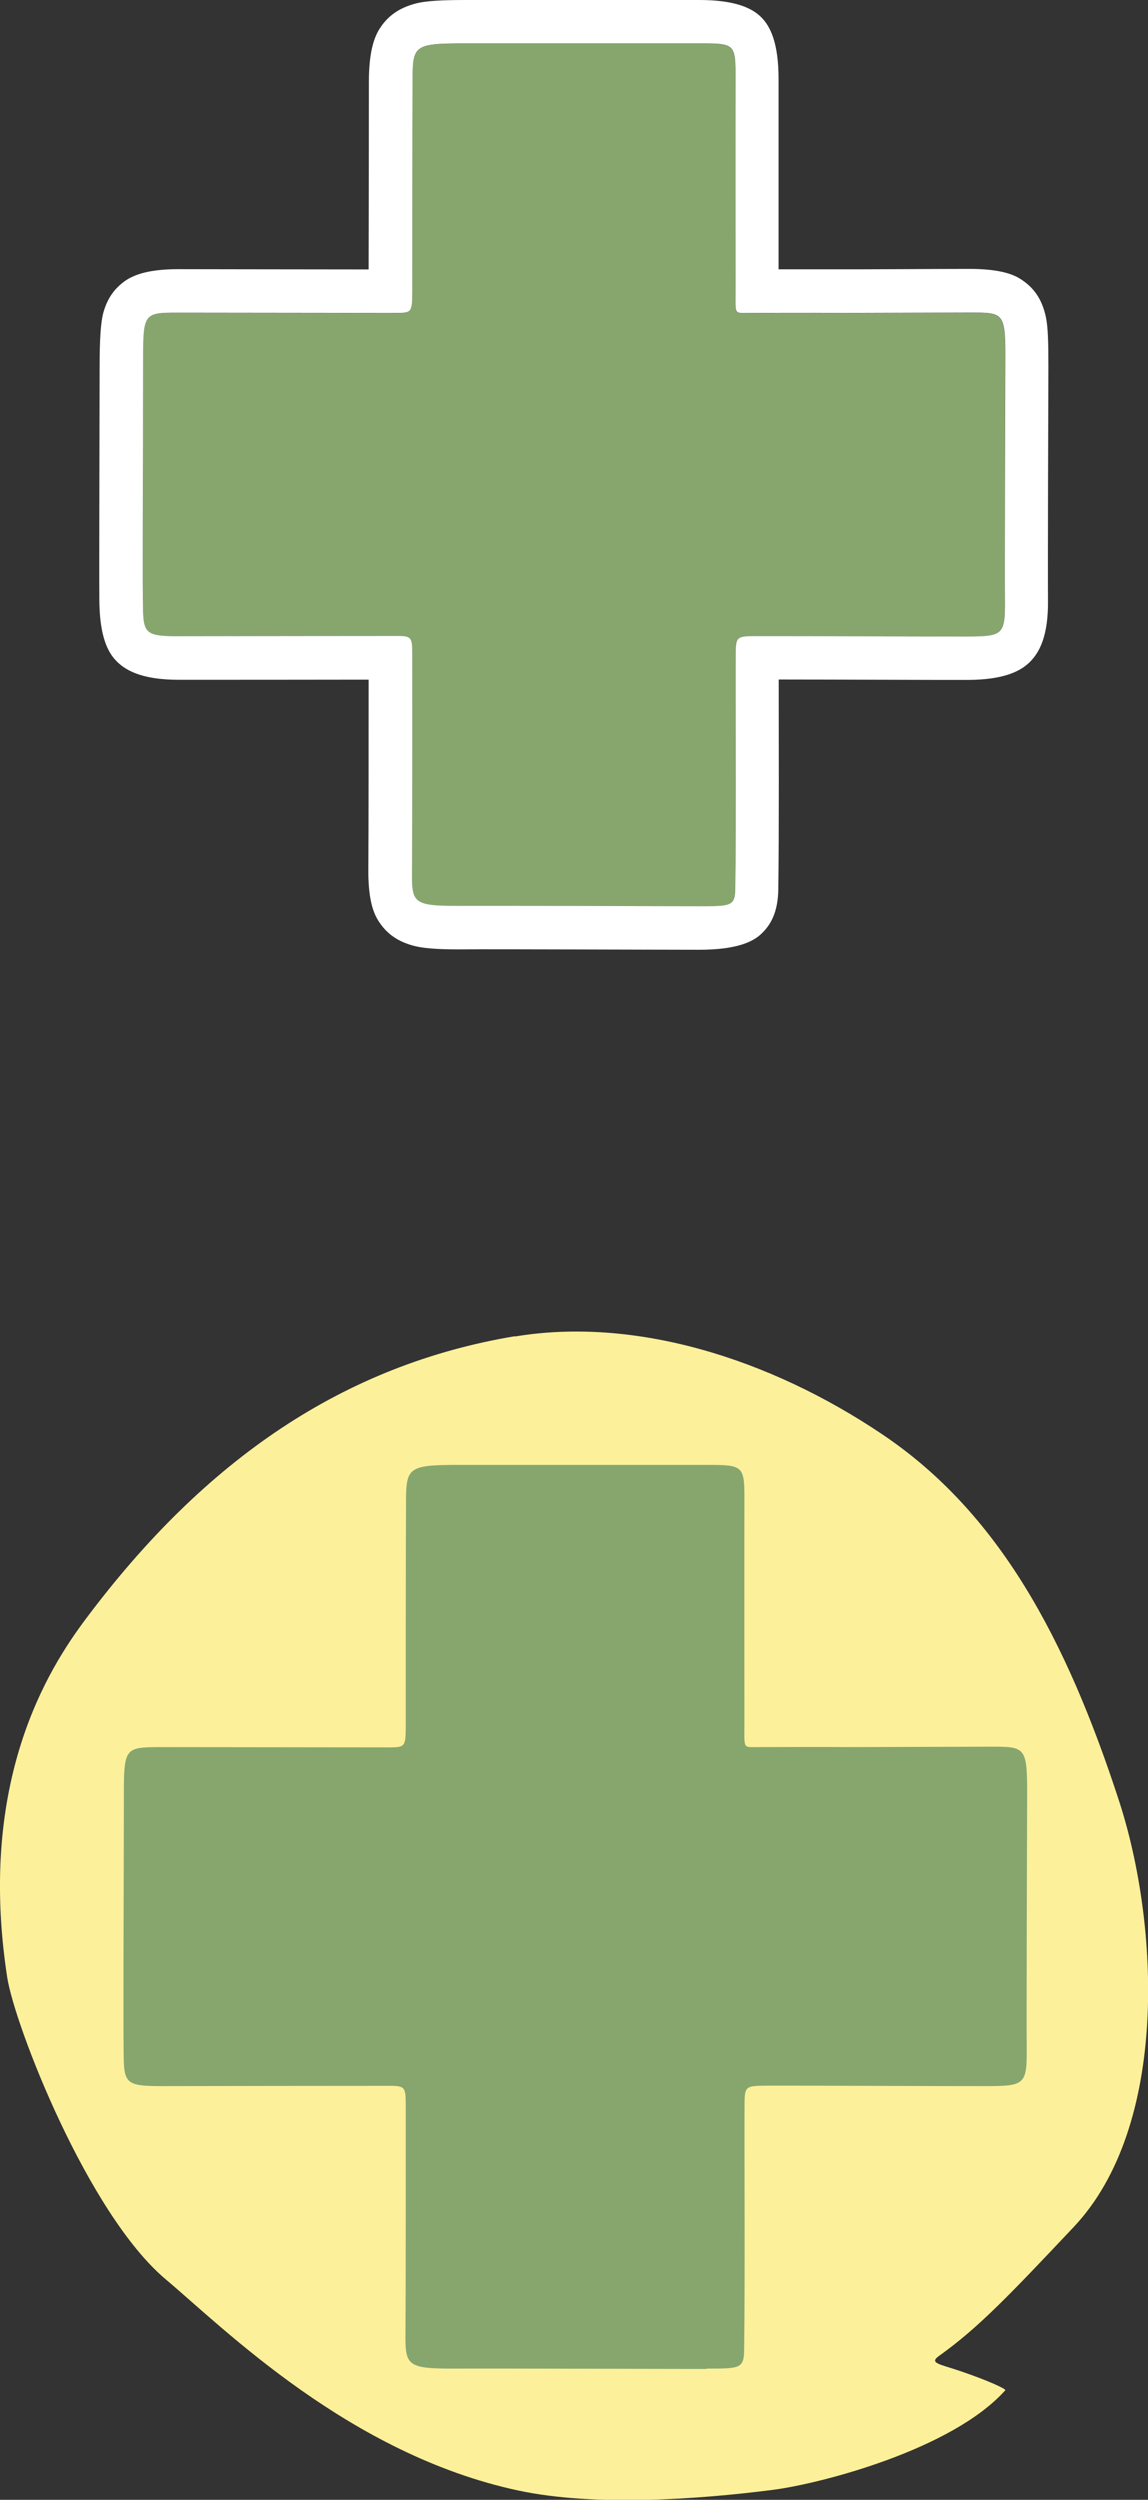 <?xml version="1.0" encoding="UTF-8"?>
<svg id="Ebene_2" data-name="Ebene 2" xmlns="http://www.w3.org/2000/svg" viewBox="0 0 84.71 184.35">
  <rect x="0" y="0" width="84.71" height="184.35" fill="#333333" stroke="none"/>
  <defs>
    <style>
      .cls-1 {
        fill: #fff;
      }

      .cls-1, .cls-2, .cls-3 {
        fill-rule: evenodd;
      }

      .cls-2 {
        fill: #fcf09a;
      }

      .cls-3 {
        fill: #86a66e;
      }
    </style>
  </defs>
  <g id="Ebene_1-2" data-name="Ebene 1">
    <g id="Steuerkreuz">
      <g id="Ebene11">
        <path class="cls-3" d="m51.6,66.84c-2.66,0-15.32-.04-17.18-.03-4.05.03-4.05-.1-4.03-2.72.03-3.74.02-15.11.02-15.84,0-1.32-.07-1.35-1.34-1.34-1.66,0-13.11.01-15.89.02-2.66,0-2.62-.25-2.65-2.7-.03-2.66.02-14.22.02-17.04,0-4.07-.09-4.12,2.58-4.12,2.23,0,13.43.02,15.97.02,1.27,0,1.3,0,1.31-1.58,0-3.73,0-11.37.02-15.53,0-2.65.08-2.77,3.99-2.77,4.07,0,14.85,0,17.18,0,2.64,0,2.67.03,2.66,2.64-.01,3.75,0,13.51,0,15.5,0,1.91-.13,1.74.97,1.74.68,0,4.63-.02,6.71,0,1.43,0,7.6-.03,9.58-.03,2.66,0,2.67-.03,2.65,3.99-.01,2.12-.05,15.21-.03,17.27.02,2.49-.16,2.62-2.72,2.63-2.12.01-15.12-.04-15.85-.03-1.23.02-1.29.1-1.3,1.34-.02,2.67.04,12.57-.03,17.27-.02,1.3-.29,1.31-2.64,1.31Z"/>
        <path class="cls-1" d="m27.21,19.87c-4.11,0-12.21-.02-14.07-.02-2.08,0-3.24.38-3.96.9-.68.5-1.21,1.16-1.52,2.19-.23.75-.31,2.04-.31,4.24,0,2.82-.04,14.4-.02,17.07.02,2.41.5,3.64,1.14,4.37.69.78,1.92,1.51,4.71,1.51,2.25,0,10.19,0,14.02-.01,0,3.55,0,11.04-.02,13.95-.02,1.95.27,3.11.75,3.85.55.86,1.35,1.54,2.77,1.87.75.17,1.91.24,3.74.22,1.85-.02,14.49.03,17.15.03h0c2.77,0,3.96-.59,4.56-1.15.69-.64,1.26-1.57,1.28-3.33.06-3.94.03-11.51.03-15.45,3.82,0,12.29.04,13.96.03,2.55-.01,3.81-.59,4.53-1.28.76-.73,1.41-1.97,1.38-4.6-.02-2.05.02-15.11.03-17.22,0-1.78-.03-2.91-.18-3.63-.3-1.45-.98-2.25-1.84-2.81-.71-.47-1.85-.77-3.83-.77-1.98,0-8.14.04-9.57.03-1.21,0-3.03,0-4.49,0,0-3.46,0-10.87,0-14.02,0-2.67-.6-3.9-1.29-4.58C55.49.6,54.26,0,51.59,0c-2.33,0-13.1,0-17.17,0-1.78,0-2.93.06-3.67.24-1.37.34-2.17,1-2.72,1.85-.49.75-.8,1.91-.81,3.87,0,3.62-.01,9.89-.02,13.91Zm24.4,46.96c-2.66,0-15.32-.04-17.18-.03-4.05.03-4.05-.1-4.03-2.72.03-3.74.02-15.11.02-15.84,0-1.32-.07-1.35-1.34-1.34-1.66,0-13.11.01-15.89.02-2.66,0-2.62-.25-2.65-2.7-.03-2.66.02-14.22.02-17.04,0-4.07-.09-4.12,2.58-4.12,2.23,0,13.43.02,15.97.02,1.27,0,1.3,0,1.31-1.58,0-3.73,0-11.37.02-15.53,0-2.65.08-2.77,3.99-2.77,4.07,0,14.85,0,17.18,0,2.64,0,2.67.03,2.66,2.64-.01,3.75,0,13.51,0,15.5,0,1.91-.13,1.74.97,1.74.68,0,4.63-.02,6.71,0,1.43,0,7.6-.03,9.58-.03,2.66,0,2.67-.03,2.65,3.99-.01,2.12-.05,15.21-.03,17.27.02,2.49-.16,2.62-2.72,2.63-2.12.01-15.12-.04-15.85-.03-1.23.02-1.29.1-1.3,1.34-.02,2.67.04,12.57-.03,17.27-.02,1.3-.29,1.31-2.64,1.31Z"/>
      </g>
      <g id="Ebene12">
        <path class="cls-2" d="m37.99,98.54c-12.56,2.1-22.82,9.02-31.69,20.89-2.66,3.56-8,11.83-5.77,26.38.54,3.52,5.94,17.45,11.71,22.29,4.27,3.59,13.56,12.91,26.03,15.57,5.59,1.19,13.29.65,18.8-.06,3.57-.47,13.21-2.98,17.11-7.34.08-.09-1.25-.71-3.31-1.41-1.55-.53-2.34-.58-1.57-1.13,2.9-2.07,5.19-4.48,9.92-9.49,7.03-7.44,6.33-22.26,3.37-31.38-3.93-12.09-8.92-21.31-17.45-27.06-8.43-5.68-18.37-8.7-27.14-7.24Z"/>
        <path class="cls-3" d="m52.13,174.7c-2.78,0-16.05-.04-17.99-.03-4.24.03-4.24-.1-4.22-2.85.03-3.92.02-15.82.02-16.59,0-1.38-.07-1.42-1.4-1.41-1.74,0-13.74.01-16.65.02-2.79,0-2.75-.26-2.77-2.83-.03-2.79.02-14.9.02-17.85,0-4.27-.09-4.31,2.7-4.32,2.33,0,14.07.02,16.73.02,1.34,0,1.37,0,1.37-1.66,0-3.9,0-11.91.02-16.27,0-2.77.09-2.91,4.18-2.9,4.27,0,15.55,0,18,0,2.76,0,2.8.04,2.79,2.76-.01,3.93,0,14.15,0,16.23,0,2-.14,1.82,1.02,1.82.71,0,4.85-.02,7.03,0,1.5,0,7.96-.03,10.04-.03,2.78,0,2.79-.04,2.77,4.18-.01,2.23-.05,15.94-.03,18.09.02,2.61-.16,2.75-2.85,2.76-2.22.01-15.84-.05-16.61-.03-1.29.02-1.36.11-1.36,1.4-.02,2.8.04,13.16-.03,18.09-.02,1.36-.3,1.38-2.76,1.37Z"/>
      </g>
    </g>
  </g>
</svg>